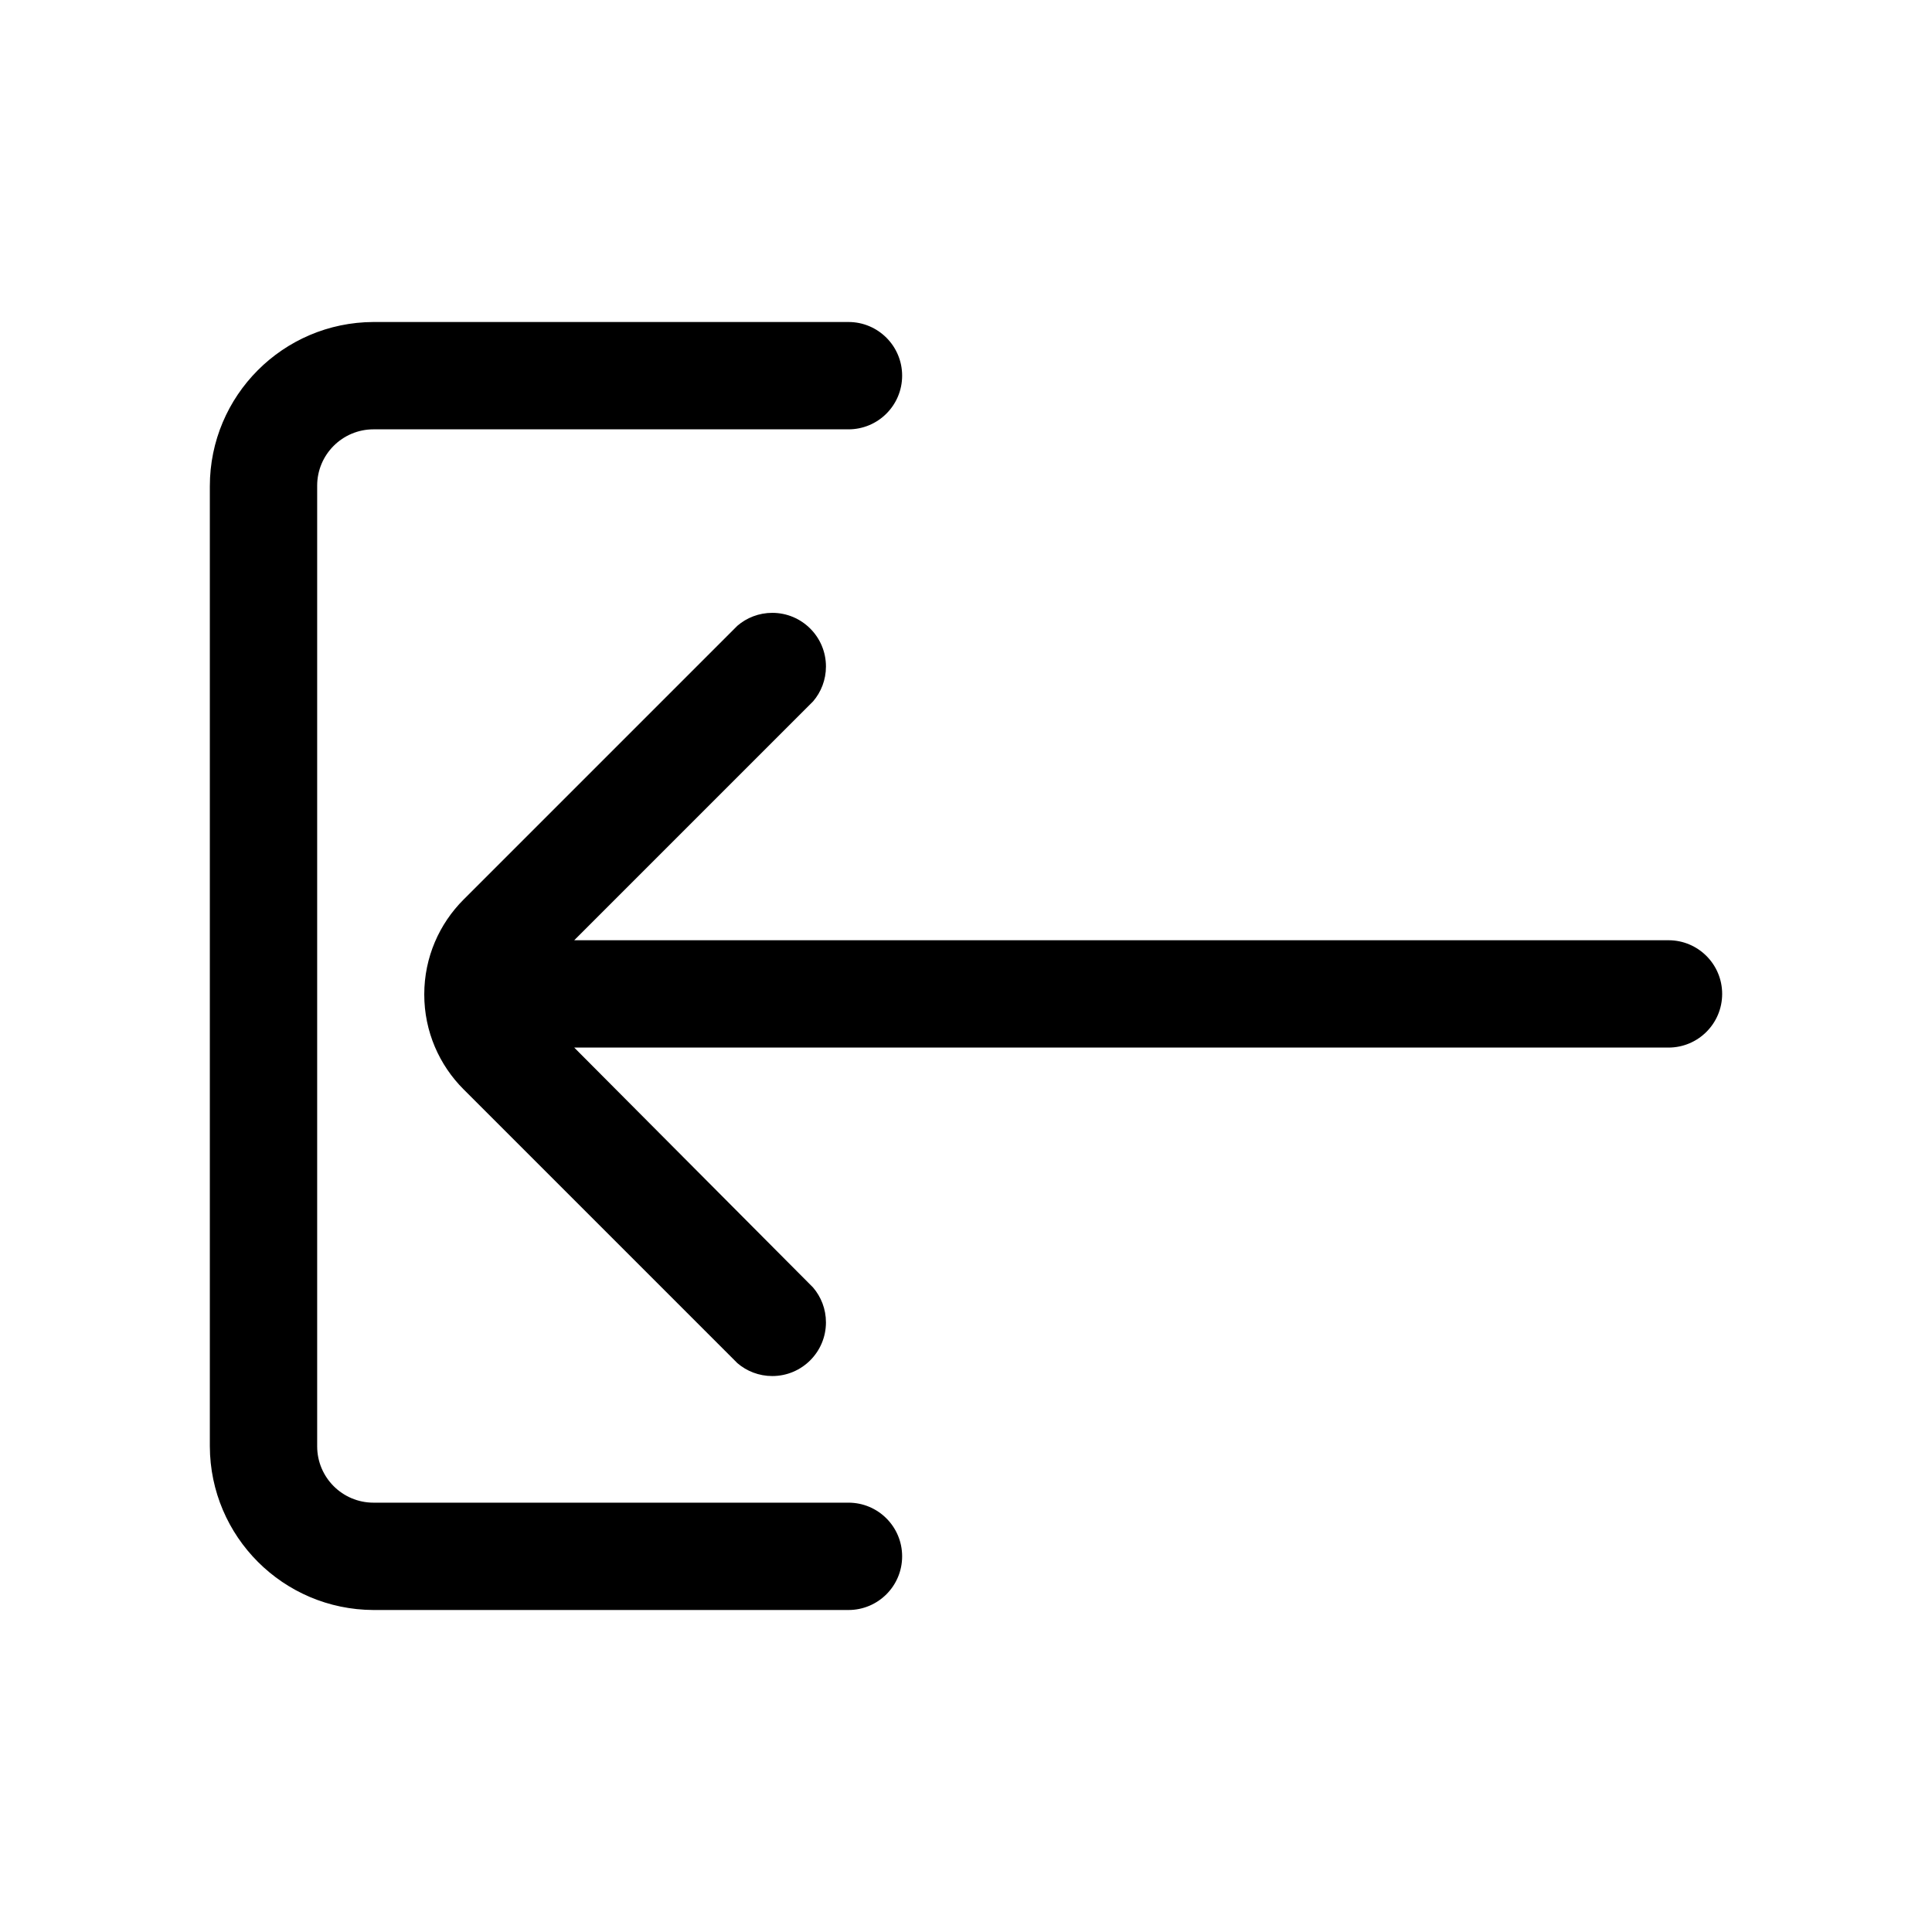 <!-- Generated by IcoMoon.io -->
<svg version="1.1" xmlns="http://www.w3.org/2000/svg" width="1024" height="1024" viewBox="0 0 1024 1024">
<title></title>
<g id="icomoon-ignore">
</g>
<path fill="#000" d="M884.338 498.347h-579.982l126.578-126.578c4.251-4.941 6.84-11.419 6.84-18.502 0-15.709-12.735-28.444-28.444-28.444-7.083 0-13.56 2.589-18.539 6.871l0.037-0.031-145.067 145.067c-12.907 12.875-20.892 30.678-20.892 50.347s7.985 37.472 20.89 50.345l145.068 145.068c4.941 4.251 11.419 6.84 18.502 6.84 15.709 0 28.444-12.735 28.444-28.444 0-7.083-2.589-13.56-6.871-18.539l0.031 0.037-126.578-127.147h579.982c15.709 0 28.444-12.735 28.444-28.444s-12.735-28.444-28.444-28.444v0z"></path>
<path fill="#000" d="M449.707 796.444h-251.733c-16.495 0-29.867-13.372-29.867-29.867v0-508.871c-0.001-0.085-0.001-0.184-0.001-0.284 0-16.495 13.372-29.867 29.867-29.867 0 0 0.001 0 0.001 0h251.733c15.709 0 28.444-12.735 28.444-28.444s-12.735-28.444-28.444-28.444v0h-251.733c-47.948 0.162-86.756 39.069-86.756 87.040 0 0 0 0 0 0v0 508.871c0.161 47.849 38.907 86.594 86.74 86.756h251.749c15.709 0 28.444-12.735 28.444-28.444s-12.735-28.444-28.444-28.444v0z"></path>
</svg>
